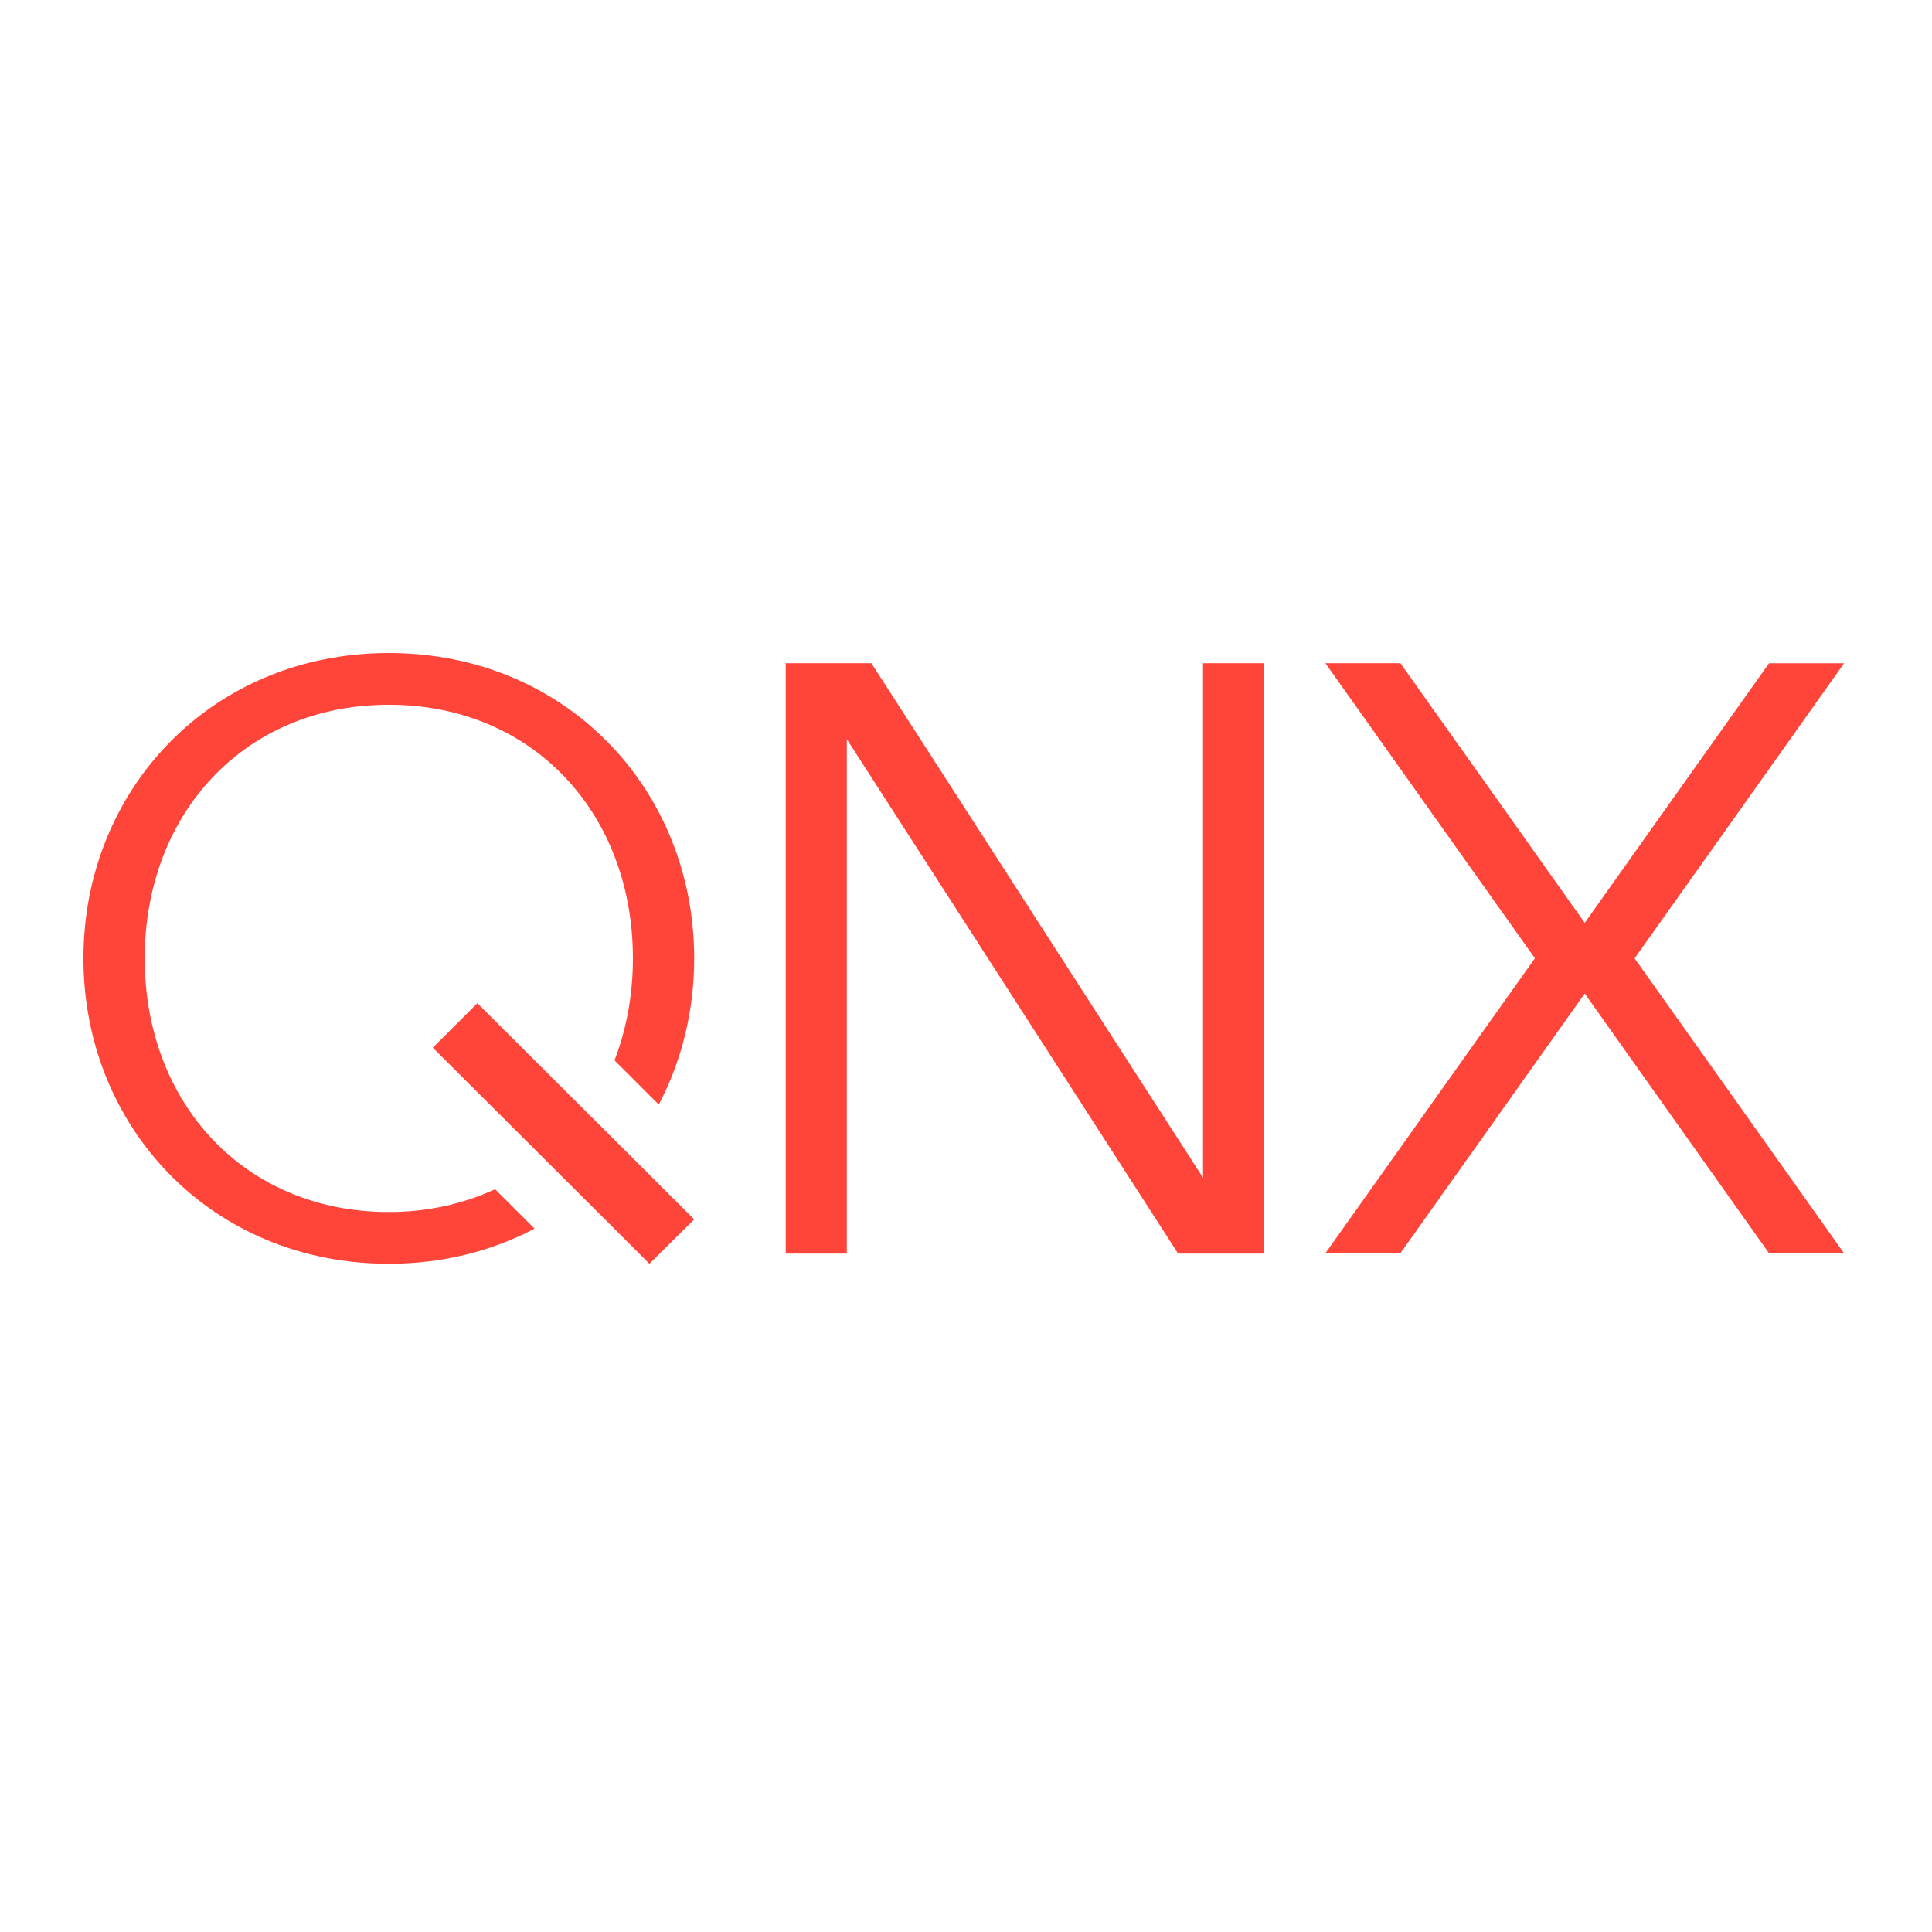 <?xml version="1.0" encoding="UTF-8" standalone="no"?>
<svg
   width="32"
   height="32"
   version="1.1"
   xmlns="http://www.w3.org/2000/svg"
   xml:space="preserve">
  <path
     fill="#ff443a"
     d="m 9.805,18.509 -1.898,-1.893 -0.738,0.737 1.93,1.925 0.656,0.654 1.001,1 0.742,-0.735 -1.003,-1.001 -0.69,-0.688 z M 6.44,20.075 c -2.394,0 -4.043,-1.807 -4.043,-4.201 0,-2.394 1.649,-4.201 4.043,-4.201 2.394,0 4.043,1.807 4.043,4.201 0,0.605 -0.108,1.178 -0.305,1.689 l 0.733,0.732 c 0.378,-0.716 0.587,-1.546 0.587,-2.421 0,-2.795 -2.121,-5.058 -5.058,-5.058 -2.937,0 -5.058,2.262 -5.058,5.058 0,2.795 2.121,5.058 5.058,5.058 0.894,0 1.709,-0.211 2.414,-0.582 L 8.2,19.697 C 7.679,19.938 7.087,20.075 6.44,20.075 Z M 19.926,10.985 h 1.012 v 9.778 h -1.425 l -5.487,-8.52 v 8.52 h -1.012 v -9.778 h 1.419 l 5.493,8.522 z m 8.31,6.523 -1.162,-1.635 1.162,-1.635 2.308,-3.252 H 29.301 L 27.707,13.23 26.248,15.285 24.79,13.23 23.195,10.985 H 21.953 l 2.308,3.252 1.162,1.635 -1.162,1.635 -2.311,3.255 h 1.242 l 1.598,-2.251 1.458,-2.055 1.458,2.055 1.598,2.251 h 1.242 z" />
</svg>
